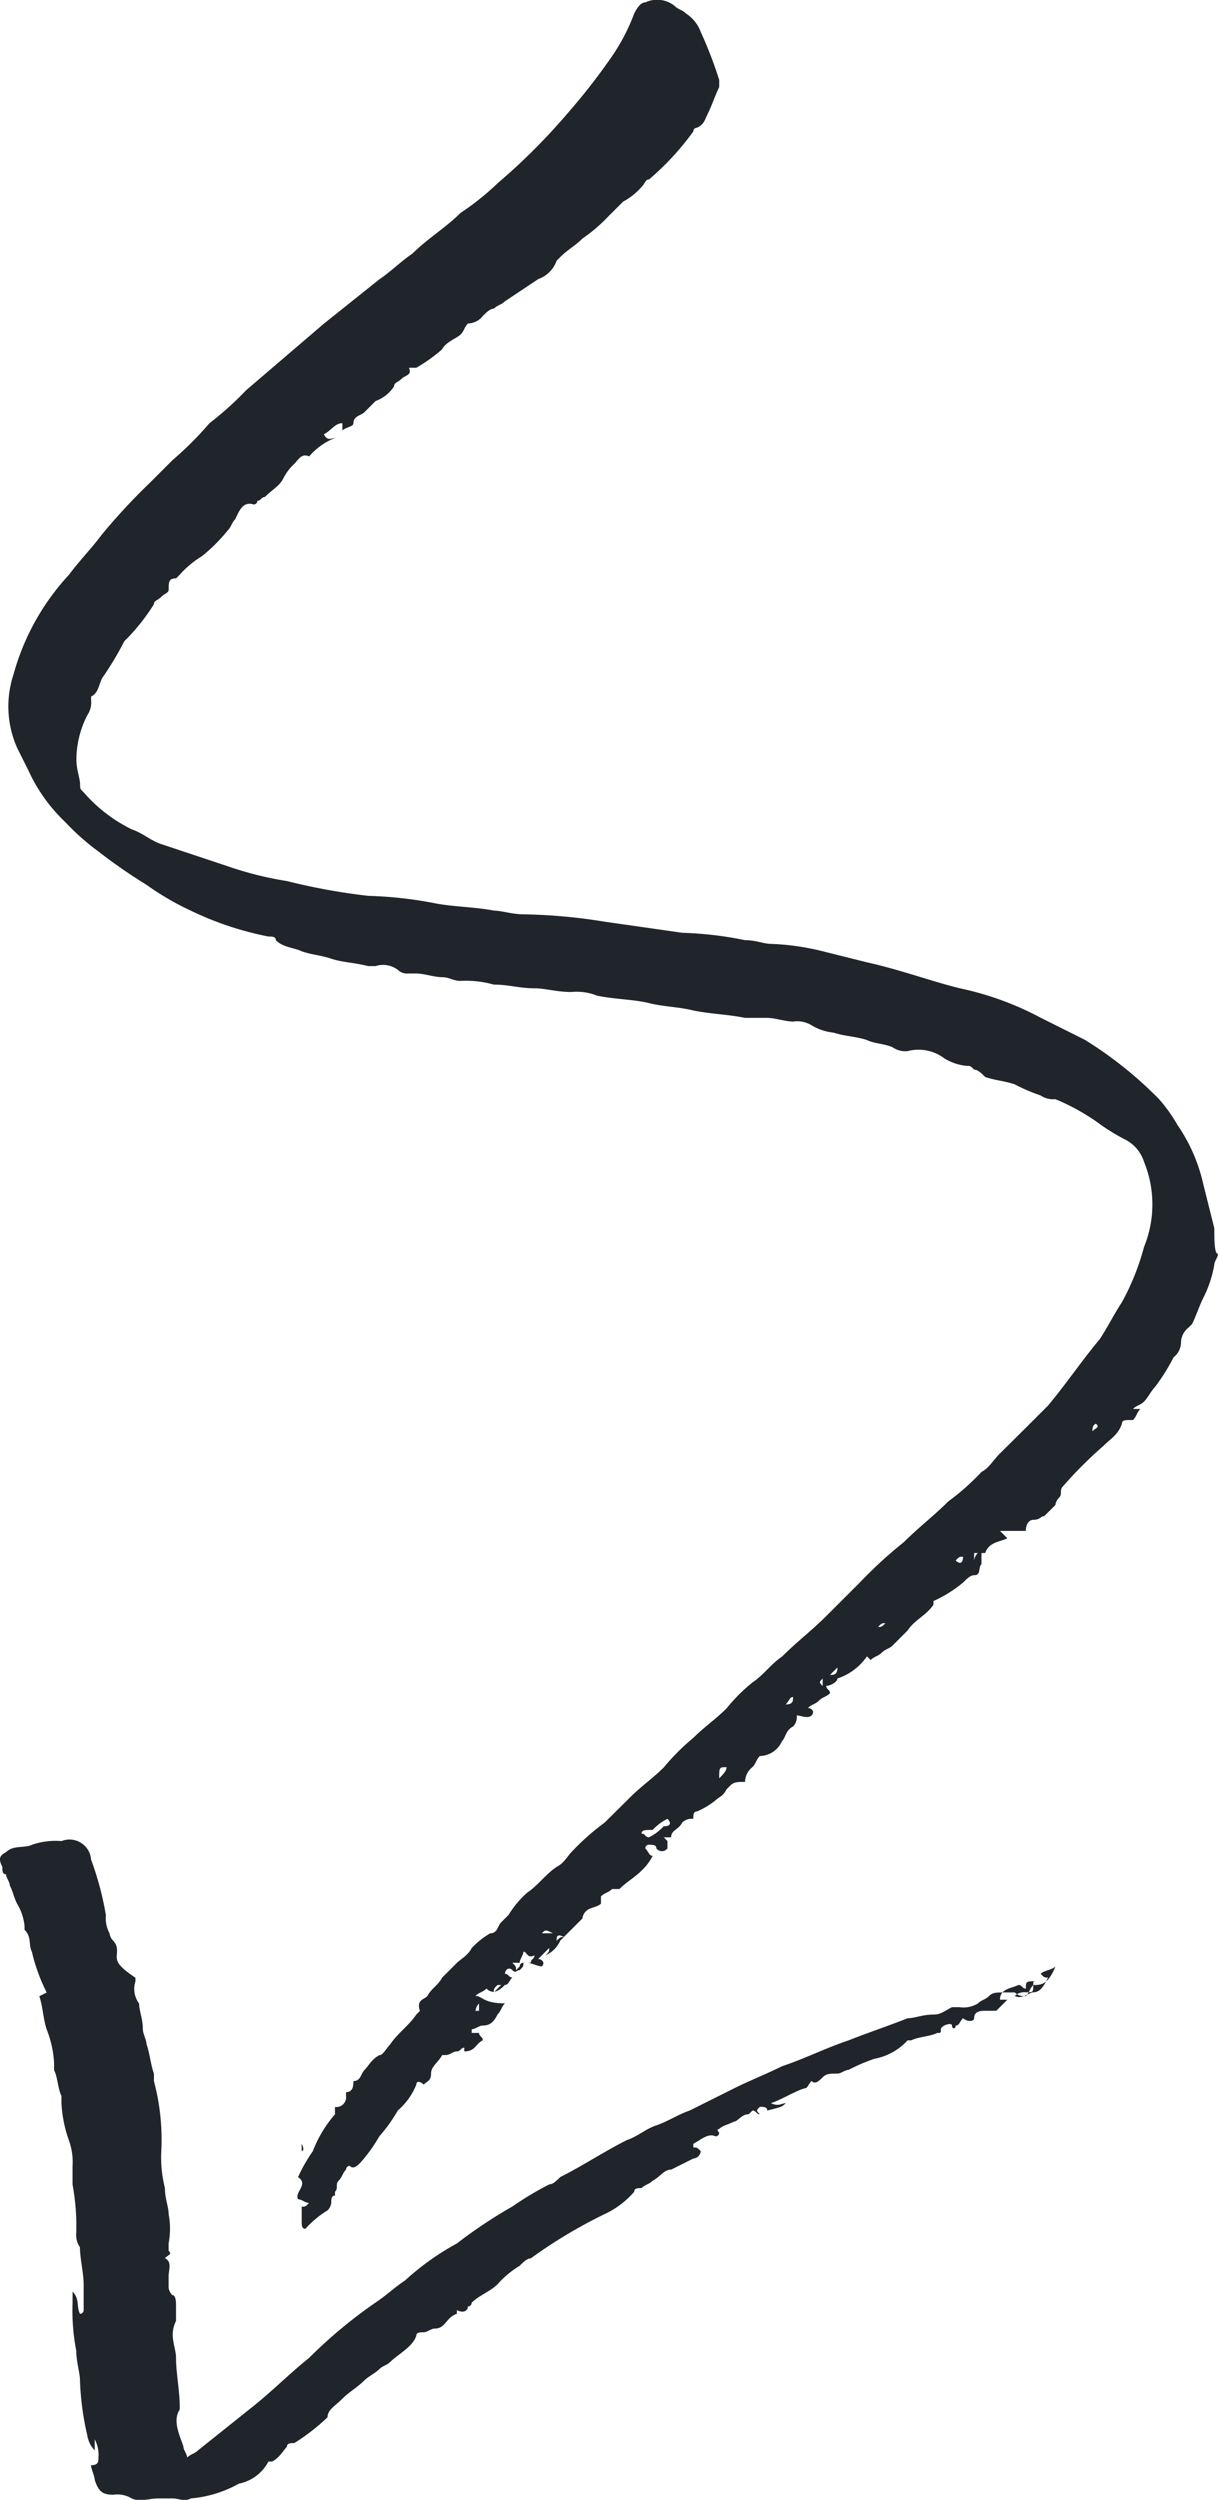 <svg id="Arrow-Big" xmlns="http://www.w3.org/2000/svg" width="53.966" height="110.71" viewBox="0 0 53.966 110.71">
  <path id="Arrow" d="M13.483,98.183v.327h0v-.327Zm33.232-8.339c-.164.164-.164.327-.327.491h-.164a.572.572,0,0,1-.327-.163h-.491c-.327,0-.491,0-.655.163s-.327.164-.491.327a1.228,1.228,0,0,1-.819.163h-.327c-.327.164-.491.327-.819.327-.491,0-.819.163-1.146.163-.819.327-1.8.654-2.619.981-.982.327-1.964.818-2.947,1.145-.655.327-1.473.654-2.128.981l-1.964.981c-.491.164-.982.491-1.473.654s-.819.491-1.31.654c-.982.491-1.964,1.145-2.947,1.635-.164.163-.327.327-.491.327a14.4,14.4,0,0,0-1.637.981,21.329,21.329,0,0,0-2.456,1.635,11.62,11.62,0,0,0-2.292,1.635c-.491.327-.819.654-1.31.981a21.307,21.307,0,0,0-2.947,2.453c-.819.654-1.637,1.472-2.456,2.126l-2.456,1.962c-.164.163-.327.163-.491.327,0-.164-.164-.327-.164-.491-.164-.491-.491-1.145-.164-1.635v-.164c0-.654-.164-1.472-.164-2.126,0-.491-.327-.981,0-1.635v-.654c0-.163,0-.491-.164-.491a.571.571,0,0,1-.164-.327v-.491c0-.327.164-.654-.164-.818.164-.164.327-.164.164-.327v-.327a3.515,3.515,0,0,0,0-1.308c0-.327-.164-.654-.164-1.145A5.556,5.556,0,0,1,8.081,97.2,10.05,10.05,0,0,0,7.754,94.1v-.327c-.164-.491-.164-.818-.327-1.308,0-.164-.164-.491-.164-.654,0-.491-.164-.818-.164-1.145a1.08,1.08,0,0,1-.164-.981v-.164c-.982-.654-.819-.817-.819-1.145a.6.6,0,0,0-.164-.491.571.571,0,0,1-.164-.327,1.473,1.473,0,0,1-.164-.818,13.608,13.608,0,0,0-.655-2.453.957.957,0,0,0-1.31-.818,3.2,3.2,0,0,0-1.31.164c-.327.163-.819,0-1.146.327-.327.164-.327.327-.164.654,0,.164,0,.327.164.327,0,.163.164.327.164.491.164.327.164.491.327.818a2.322,2.322,0,0,1,.327.981v.164c.327.327.164.654.327.981a7.964,7.964,0,0,0,.655,1.8l-.327.164c.164.491.164.981.327,1.472a4.769,4.769,0,0,1,.327,1.472v.327c.164.327.164.818.327,1.145v.327a5.8,5.8,0,0,0,.327,1.635,2.779,2.779,0,0,1,.164,1.145v.818a10.045,10.045,0,0,1,.164,2.126.982.982,0,0,0,.164.654c0,.491.164,1.145.164,1.635v1.145a.16.16,0,0,1-.164.164c-.164-.327,0-.654-.327-.981v.491a9.312,9.312,0,0,0,.164,2.126c0,.491.164.981.164,1.308a12.607,12.607,0,0,0,.327,2.453,1.239,1.239,0,0,0,.327.654v-.491a1.473,1.473,0,0,1,.164.818c0,.164,0,.327-.327.327,0,.163.164.491.164.654.164.491.327.654.819.654a1.228,1.228,0,0,1,.819.164c.327.163.819,0,1.146,0h.655c.327,0,.491.163.819,0a5.339,5.339,0,0,0,2.128-.654,1.9,1.9,0,0,0,1.31-.981h.164c.327-.164.491-.491.655-.654,0-.163.164-.163.327-.163a9,9,0,0,0,1.473-1.145c0-.327.327-.491.655-.818s.655-.491.982-.818c.164-.163.491-.327.655-.491s.327-.164.491-.327c.327-.327.982-.654,1.146-1.145,0-.163.164-.163.327-.163s.327-.164.491-.164c.491,0,.491-.491.982-.654v-.163c.327.163.491,0,.491-.164a.16.16,0,0,0,.164-.164c.327-.327.819-.491,1.146-.818a4.339,4.339,0,0,1,.982-.818c.164-.164.327-.327.491-.327a21.681,21.681,0,0,1,3.274-1.962A3.939,3.939,0,0,0,29.035,99c0-.163.164-.163.327-.163.164-.164.327-.164.491-.327.327-.163.491-.491.819-.491l.982-.491a.352.352,0,0,0,.327-.327c-.164-.164-.164-.164-.327-.164v-.163c.327-.164.655-.491.982-.327a.16.16,0,0,0,.164-.163c-.164-.164,0-.164,0-.164.164-.164.327-.164.655-.327.164,0,.327-.327.655-.327l.164-.163c.164,0,.164.163.327.163-.164-.163-.164-.163,0-.327.164,0,.327,0,.327.164.655-.164.655-.164.819-.327-.164,0-.327.164-.655,0,.491-.163.982-.491,1.473-.654.164,0,.164-.164.327-.327.164.163.327,0,.491-.164s.327-.164.655-.164c.164,0,.327-.164.491-.164a7.987,7.987,0,0,1,1.146-.491,2.658,2.658,0,0,0,1.473-.818h.164c.327-.164.819-.164,1.146-.327.164,0,.164,0,.164-.164s.491-.327.491-.164.164.164.164,0c.164,0,.164-.163.327-.327.164.164.491.164.491,0,0-.327.327-.327.491-.327h.491l.491-.491h-.327c0-.491.491-.491.819-.654.164,0,.164.164.327.164,0-.327,0-.327.491-.327-.164,0-.164,0-.164.163,0,.327,0,.327-.327.327a.6.6,0,0,0-.491.163c.327.164.655-.163.819-.163.327,0,.491-.327.655-.654-.164,0-.164,0-.327-.164.164-.163.491-.163.655-.327C47.37,89.844,47.042,89.844,46.715,89.844Zm-27.5,4.088h0l-.164.164c.164,0,.164,0,.164-.164ZM54.736,56.326l-.491-1.962A7.508,7.508,0,0,0,53.1,51.748a6.923,6.923,0,0,0-.819-1.145,17.677,17.677,0,0,0-3.274-2.616l-1.964-.981a13.539,13.539,0,0,0-3.6-1.308c-1.31-.327-2.619-.818-4.093-1.145l-1.964-.491a11.067,11.067,0,0,0-2.292-.327c-.327,0-.655-.164-1.146-.164a16.147,16.147,0,0,0-2.783-.327l-3.438-.491a24.55,24.55,0,0,0-3.6-.327c-.491,0-.982-.164-1.31-.164-.819-.164-1.8-.164-2.619-.327a18.059,18.059,0,0,0-2.947-.327,27.791,27.791,0,0,1-3.6-.654,15.343,15.343,0,0,1-2.619-.654l-2.947-.981c-.491-.164-.819-.491-1.31-.654a6.751,6.751,0,0,1-2.128-1.635c-.164-.164-.164-.164-.164-.327,0-.327-.164-.654-.164-1.145A4.349,4.349,0,0,1,4.807,33.6a.982.982,0,0,0,.164-.654v-.164c.327-.164.327-.491.491-.818a14.376,14.376,0,0,0,.982-1.635l.164-.164a8.987,8.987,0,0,0,1.146-1.472c0-.164.164-.164.327-.327s.327-.164.327-.327c0-.327,0-.491.327-.491l.164-.164a4.339,4.339,0,0,1,.982-.818,7.558,7.558,0,0,0,1.146-1.145c.164-.164.164-.327.327-.491.164-.327.327-.818.819-.654a.16.16,0,0,0,.164-.164c.164,0,.164-.164.327-.164.327-.327.655-.491.819-.818a2.257,2.257,0,0,1,.491-.654c.164-.164.327-.491.655-.327h0a2.936,2.936,0,0,1,1.146-.818c-.164,0-.327.164-.491-.164.327-.164.491-.491.819-.491v.327c.164-.164.491-.164.491-.327,0-.327.327-.327.491-.491l.491-.491a1.634,1.634,0,0,0,.819-.654c0-.164.164-.164.327-.327s.491-.164.327-.491h.327a6.93,6.93,0,0,0,1.146-.818c.164-.327.655-.491.819-.654s.164-.327.327-.491a.851.851,0,0,0,.655-.327c.164-.164.327-.327.491-.327.164-.164.327-.164.491-.327l1.473-.981a1.344,1.344,0,0,0,.819-.818l.164-.164c.327-.327.655-.491.982-.818a7.118,7.118,0,0,0,1.146-.981l.655-.654a2.873,2.873,0,0,0,.819-.654c.164-.164.164-.327.327-.327a12.121,12.121,0,0,0,1.964-2.126.16.16,0,0,1,.164-.164c.327-.164.327-.327.491-.654s.327-.818.491-1.145V5.475a18.325,18.325,0,0,0-.819-2.126,1.633,1.633,0,0,0-.655-.818c-.164-.164-.327-.164-.491-.327a1.237,1.237,0,0,0-1.31-.164q-.246,0-.491.491a8.806,8.806,0,0,1-1.146,2.126,27.958,27.958,0,0,1-1.8,2.289,27.885,27.885,0,0,1-3.11,3.107,11.467,11.467,0,0,1-1.637,1.308c-.655.654-1.473,1.145-2.128,1.8-.491.327-.982.818-1.473,1.145l-2.456,1.962L11.846,19.21a14.753,14.753,0,0,1-1.637,1.472,14.9,14.9,0,0,1-1.637,1.635L7.59,23.3a27.163,27.163,0,0,0-2.128,2.289c-.491.654-.982,1.145-1.473,1.8A10.642,10.642,0,0,0,1.533,31.8,4.524,4.524,0,0,0,1.7,35.07l.491.981A7.37,7.37,0,0,0,3.825,38.34,10.587,10.587,0,0,0,5.3,39.648,23.948,23.948,0,0,0,7.426,41.12a12.214,12.214,0,0,0,1.964,1.145,14.156,14.156,0,0,0,3.438,1.145c.164,0,.327,0,.327.164.327.327.819.327,1.146.491.491.164.819.164,1.31.327s.982.164,1.637.327h.327a1.084,1.084,0,0,1,.982.164.6.6,0,0,0,.491.164h.327c.327,0,.819.164,1.146.164s.491.164.819.164a4.537,4.537,0,0,1,1.473.164c.655,0,1.146.164,1.8.164.491,0,.982.164,1.637.164a2.43,2.43,0,0,1,1.146.164c.819.164,1.637.164,2.292.327s1.31.164,1.964.327c.819.164,1.473.164,2.292.327h.982c.327,0,.819.164,1.146.164a1.228,1.228,0,0,1,.819.164,2.329,2.329,0,0,0,.982.327c.491.164.982.164,1.473.327.327.164.819.164,1.146.327a.985.985,0,0,0,.655.164,1.905,1.905,0,0,1,1.637.327,2.329,2.329,0,0,0,.982.327c.164,0,.164,0,.327.164.164,0,.327.164.491.327.491.164.819.164,1.31.327a7.985,7.985,0,0,0,1.146.491.985.985,0,0,0,.655.164,9.781,9.781,0,0,1,1.8.981,9.14,9.14,0,0,0,1.31.818,1.675,1.675,0,0,1,.819.981,4.984,4.984,0,0,1,0,3.761,10.969,10.969,0,0,1-.982,2.453c-.327.491-.655,1.145-.982,1.635-.819.981-1.473,1.962-2.292,2.943l-.982.981L45.242,66.3c-.327.327-.491.654-.819.818a10.588,10.588,0,0,1-1.473,1.308c-.655.654-1.31,1.145-1.964,1.8a19.613,19.613,0,0,0-1.964,1.8l-1.473,1.472c-.655.654-1.31,1.145-1.964,1.8-.491.327-.819.818-1.31,1.145a7.558,7.558,0,0,0-1.146,1.145c-.491.491-.982.818-1.473,1.308a9.872,9.872,0,0,0-1.31,1.308c-.491.491-.982.818-1.473,1.308L27.725,82.65a10.587,10.587,0,0,0-1.473,1.308c-.164.164-.327.491-.655.654-.491.327-.819.818-1.31,1.145a4.336,4.336,0,0,0-.819.981l-.327.327c-.164.164-.164.491-.491.491a3.57,3.57,0,0,0-.819.654c-.164.327-.491.491-.655.654l-.327.327-.327.327c-.164.327-.491.491-.655.818-.164.164-.491.164-.327.654l-.164.164c-.327.491-.819.818-1.146,1.308-.164.164-.327.491-.491.491-.327.164-.491.491-.655.654s-.164.491-.491.491c0,.164,0,.491-.327.491v.164a.434.434,0,0,1-.491.491v.327a5.441,5.441,0,0,0-.982,1.635,7.107,7.107,0,0,0-.655,1.145c.491.327-.164.654,0,.981.164,0,.327.164.491.164-.164.164-.164.164-.327.164v.654c0,.164,0,.327.164.327a4.339,4.339,0,0,1,.982-.818.571.571,0,0,0,.164-.327c0-.164,0-.327.164-.327V99c.164-.164,0-.327.164-.491s.164-.327.327-.491a.16.16,0,0,1,.164-.164c.164.164.327,0,.491-.164a6.922,6.922,0,0,0,.819-1.145,6.922,6.922,0,0,0,.819-1.145,2.933,2.933,0,0,0,.819-1.145c0-.164.164-.164.327,0,.164-.164.327-.164.327-.491s.327-.491.491-.818h.164c.164,0,.327-.163.491-.163s.164-.164.327-.164h0v.164c.491,0,.491-.327.819-.491,0-.164-.164-.164-.164-.327h-.327v-.163c.164,0,.327-.164.491-.164.327,0,.491-.164.655-.491.164-.164.164-.327.327-.491-.982,0-.982-.327-1.31-.327.164-.163.327-.163.491-.327.327.327.655,0,.819-.164.164,0,.164-.163.327-.327-.164,0-.164-.164-.327-.164,0-.163.164-.327.327-.163s.164,0,.327,0c.164-.164.164-.164.164-.327a.16.16,0,0,0-.164.164l-.164.164c0-.164,0-.164-.164-.327h.327c0-.164.164-.327.164-.491.164,0,.164.327.491.163,0,.164-.164.164-.164.327h-.164c.164,0,.491.163.655.163.164-.163,0-.327-.164-.327l.491-.491h0c0,.164,0,.164-.164.327a1.277,1.277,0,0,0,.655-.654l.982-.981a.506.506,0,0,1,.164-.327c.164-.163.491-.163.655-.327V85.92c.164-.164.327-.164.491-.327h.327c.327-.327.655-.491.982-.818a2.257,2.257,0,0,0,.491-.654c-.164,0-.164-.164-.327-.327a.16.16,0,0,1,.164-.163c.164,0,.327,0,.327.163a.307.307,0,0,0,.491,0v-.327l-.164-.164h.327c0-.327.327-.327.491-.654a.6.6,0,0,1,.491-.164c0-.164,0-.327.164-.327a3.579,3.579,0,0,0,.819-.491c.164-.164.327-.164.491-.491l.164-.164c.164-.164.327-.164.655-.164a.849.849,0,0,1,.327-.654c.164-.164.164-.327.327-.491a1.105,1.105,0,0,0,.982-.654c.164-.163.164-.491.491-.654a.6.6,0,0,0,.164-.491c.164,0,.491.163.655,0s0-.327-.164-.327c.164-.163.327-.163.491-.327s.327-.164.491-.327c0-.164-.164-.164-.164-.327.164,0,.491-.164.491-.327a2.545,2.545,0,0,0,1.31-.981l.164.164c.164-.164.327-.164.491-.327s.327-.164.491-.327l.655-.654c.327-.491.819-.654,1.146-1.145V72.84a5.744,5.744,0,0,0,1.31-.818c.164-.163.327-.327.491-.327.327,0,.164-.327.327-.491v-.491h.164c.164-.491.655-.491.982-.654l-.327-.327h1.146c0-.327.164-.491.327-.491.327,0,.327-.164.491-.164l.327-.327.164-.164a.571.571,0,0,1,.164-.327c.164-.164,0-.327.164-.491a18.664,18.664,0,0,1,1.8-1.8c.327-.327.655-.491.819-.981,0-.164.164-.164.327-.164h.164c.164-.164.164-.327.327-.491h-.327c.164-.164.327-.164.491-.327s.327-.491.491-.654a9.125,9.125,0,0,0,.819-1.308.849.849,0,0,0,.327-.654.849.849,0,0,1,.327-.654l.164-.164c.164-.327.327-.818.491-1.145a5.192,5.192,0,0,0,.491-1.472c0-.164.164-.327.164-.491C54.736,57.47,54.736,56.816,54.736,56.326ZM14.3,97.2h0v-.327h0C14.465,97.2,14.3,97.2,14.3,97.2Zm7.858-6.54h0v.327H22A.571.571,0,0,1,22.159,90.662Zm.655-.491h0c0-.164,0-.164.164-.327h.164Zm2.128-2.616c.164-.164.164-.164.491,0Zm.655.327c0-.164,0-.327.327-.164C25.761,87.719,25.761,87.719,25.6,87.882Zm4.747-5.069a2.26,2.26,0,0,1-.655.491c-.164,0-.164-.164-.327-.164,0-.163.164-.163.491-.163a2.259,2.259,0,0,1,.655-.491C30.672,82.65,30.672,82.814,30.345,82.814ZM32.8,80.688c0-.491,0-.491.327-.491C33.128,80.361,32.964,80.525,32.8,80.688Zm2.947-3.27c.164-.163.164-.327.327-.327C36.074,77.254,36.074,77.418,35.747,77.418Zm1.637-.818h0c-.164-.164-.164-.164,0-.327V76.6Zm.327-.491.327-.327C38.039,76.11,37.875,76.11,37.711,76.11Zm2.128-2.126h0c.164-.164.164-.164.327-.164h0C40,73.984,40,73.984,39.839,73.984Zm3.438-2.943c.164-.164.164-.164.327-.164C43.6,71.2,43.441,71.2,43.277,71.041Zm.819,0h0v-.327h.164A.506.506,0,0,0,44.1,71.041Zm5.238-5.723c0-.327.164-.327.164-.327h0C49.662,65.155,49.5,65.155,49.334,65.319ZM23.96,88.863Z" transform="translate(-0.934 -1.934)" fill="#20252b"/>
</svg>
